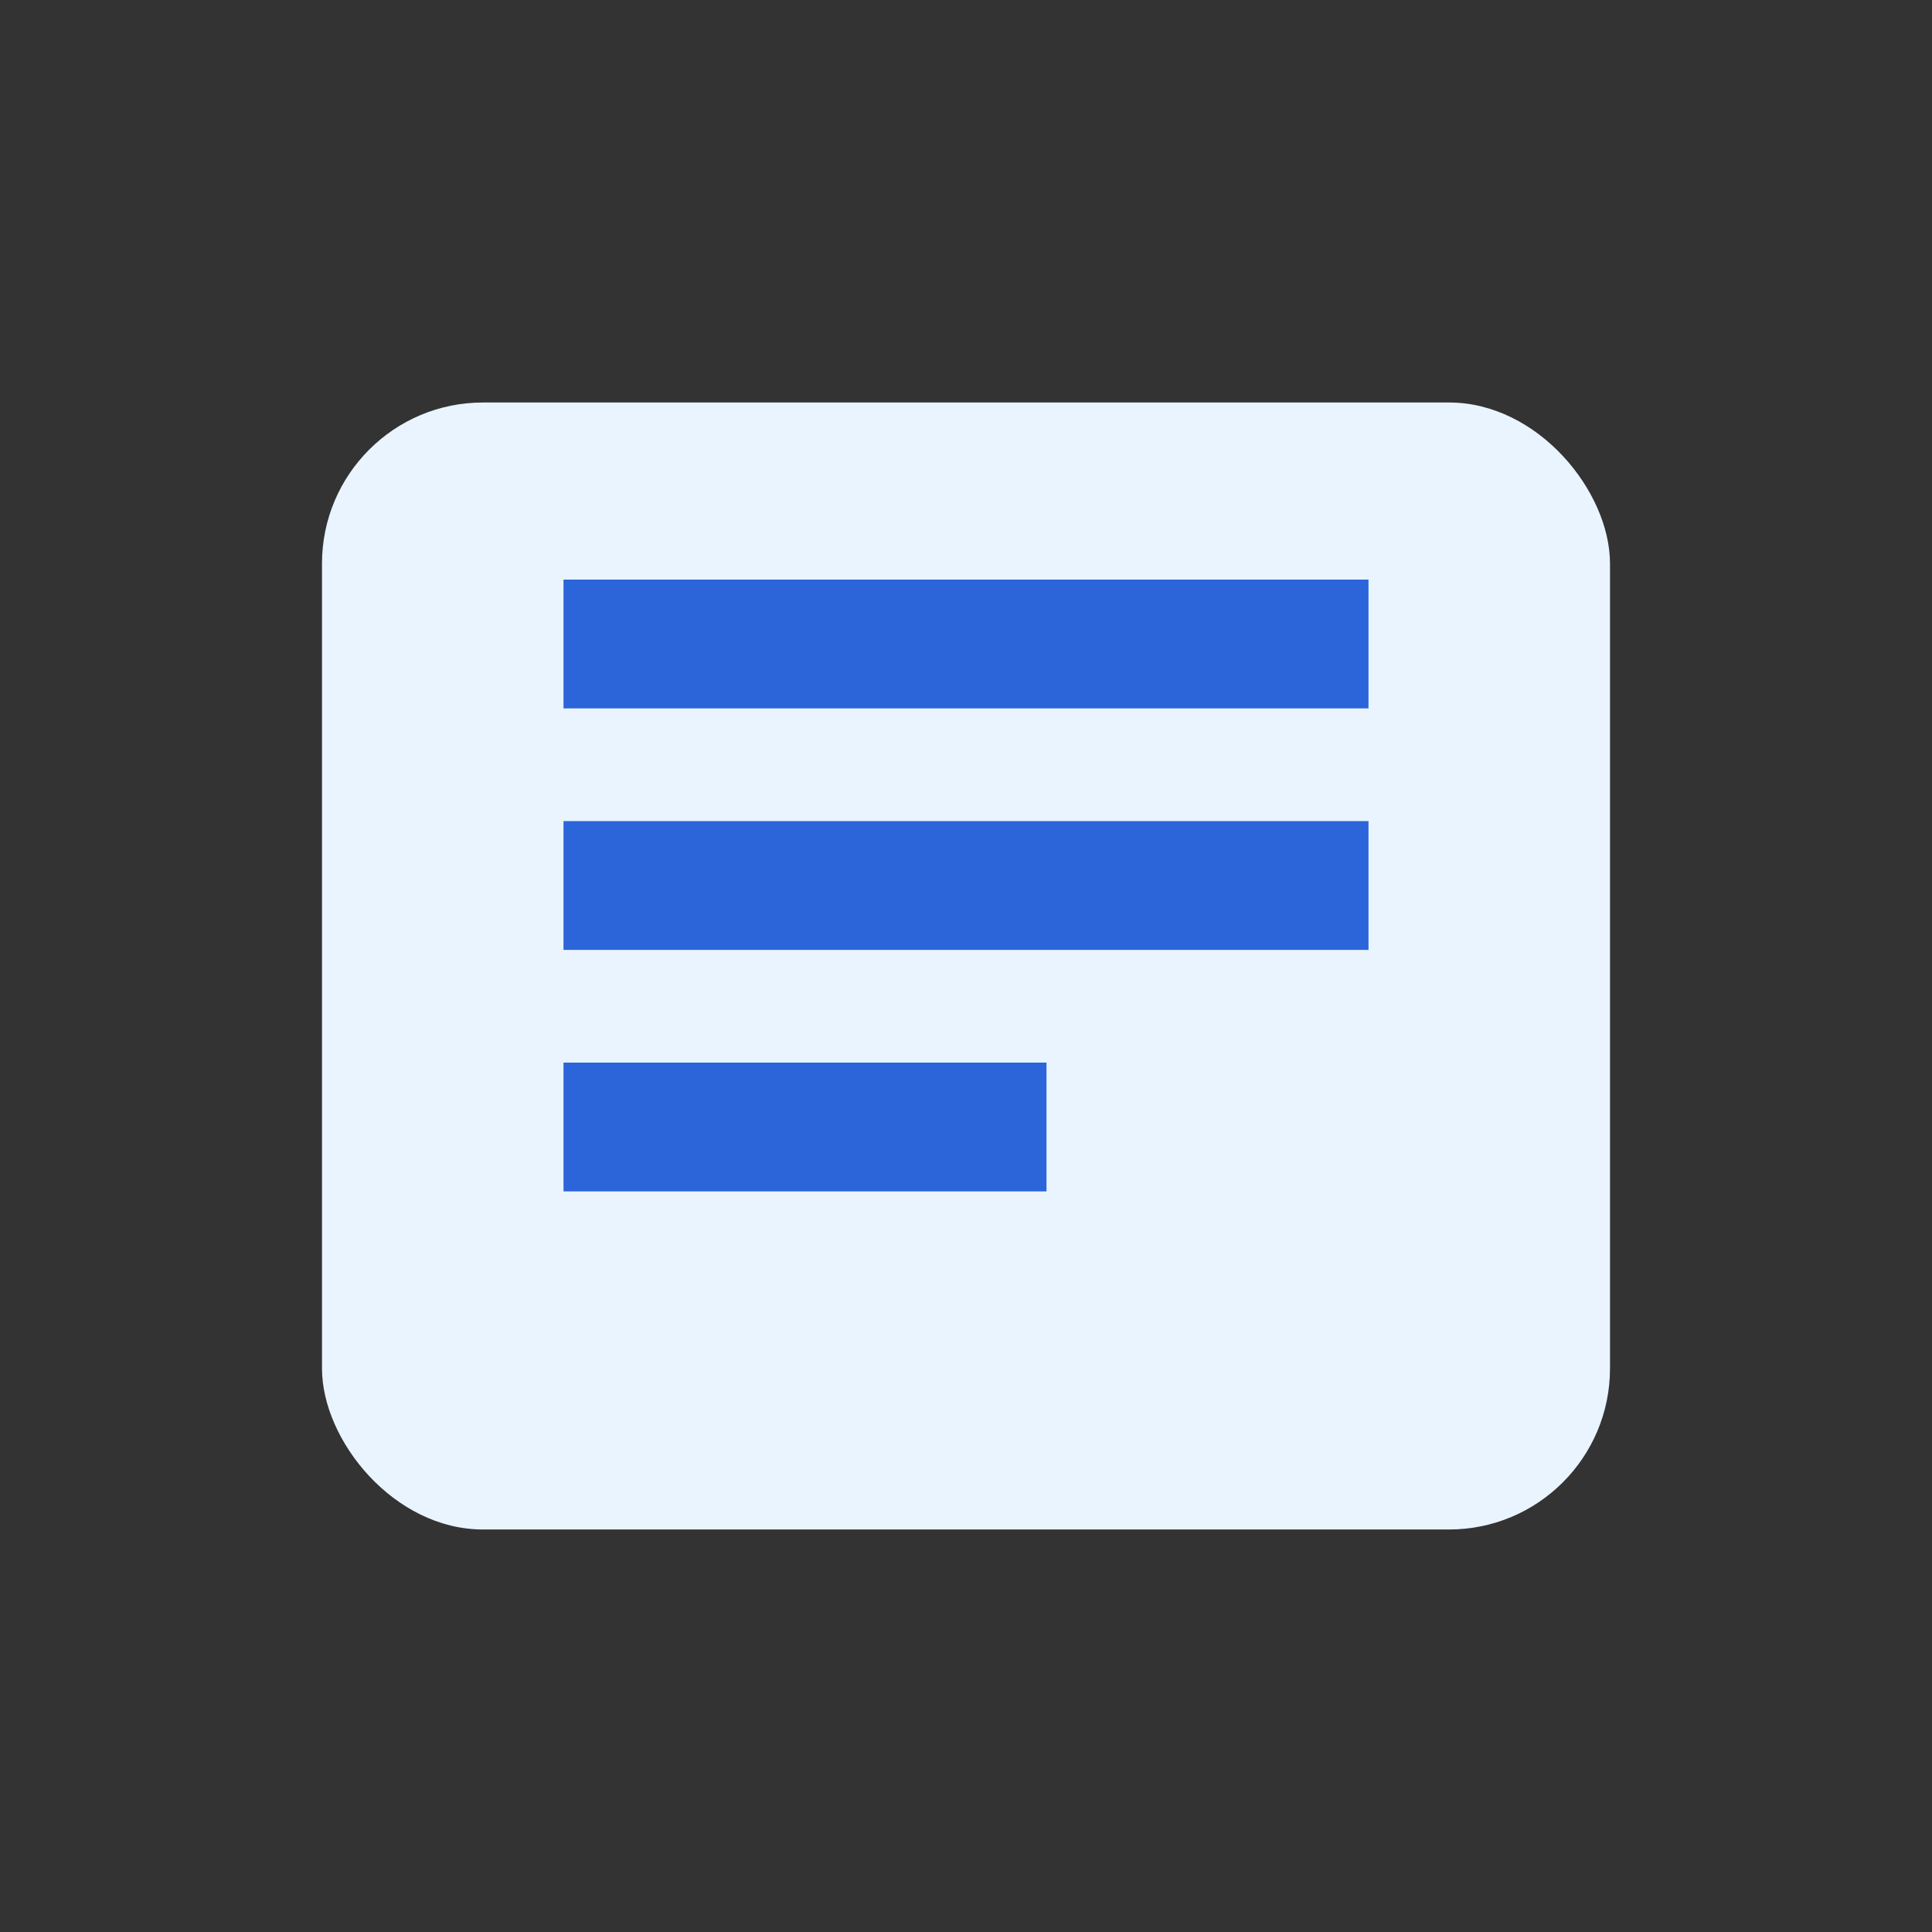 <svg viewBox='0 0 24 24' xmlns='http://www.w3.org/2000/svg'><rect x="0" y="0" width="24" height="24" fill="#333333" stroke="none"/><rect x='4' y='5' width='16' height='14' rx='2' fill='#e9f4ff'/><path d='M7 8h10M7 11h10M7 14h6' stroke='#2b65d9' stroke-width='1.6' /></svg>